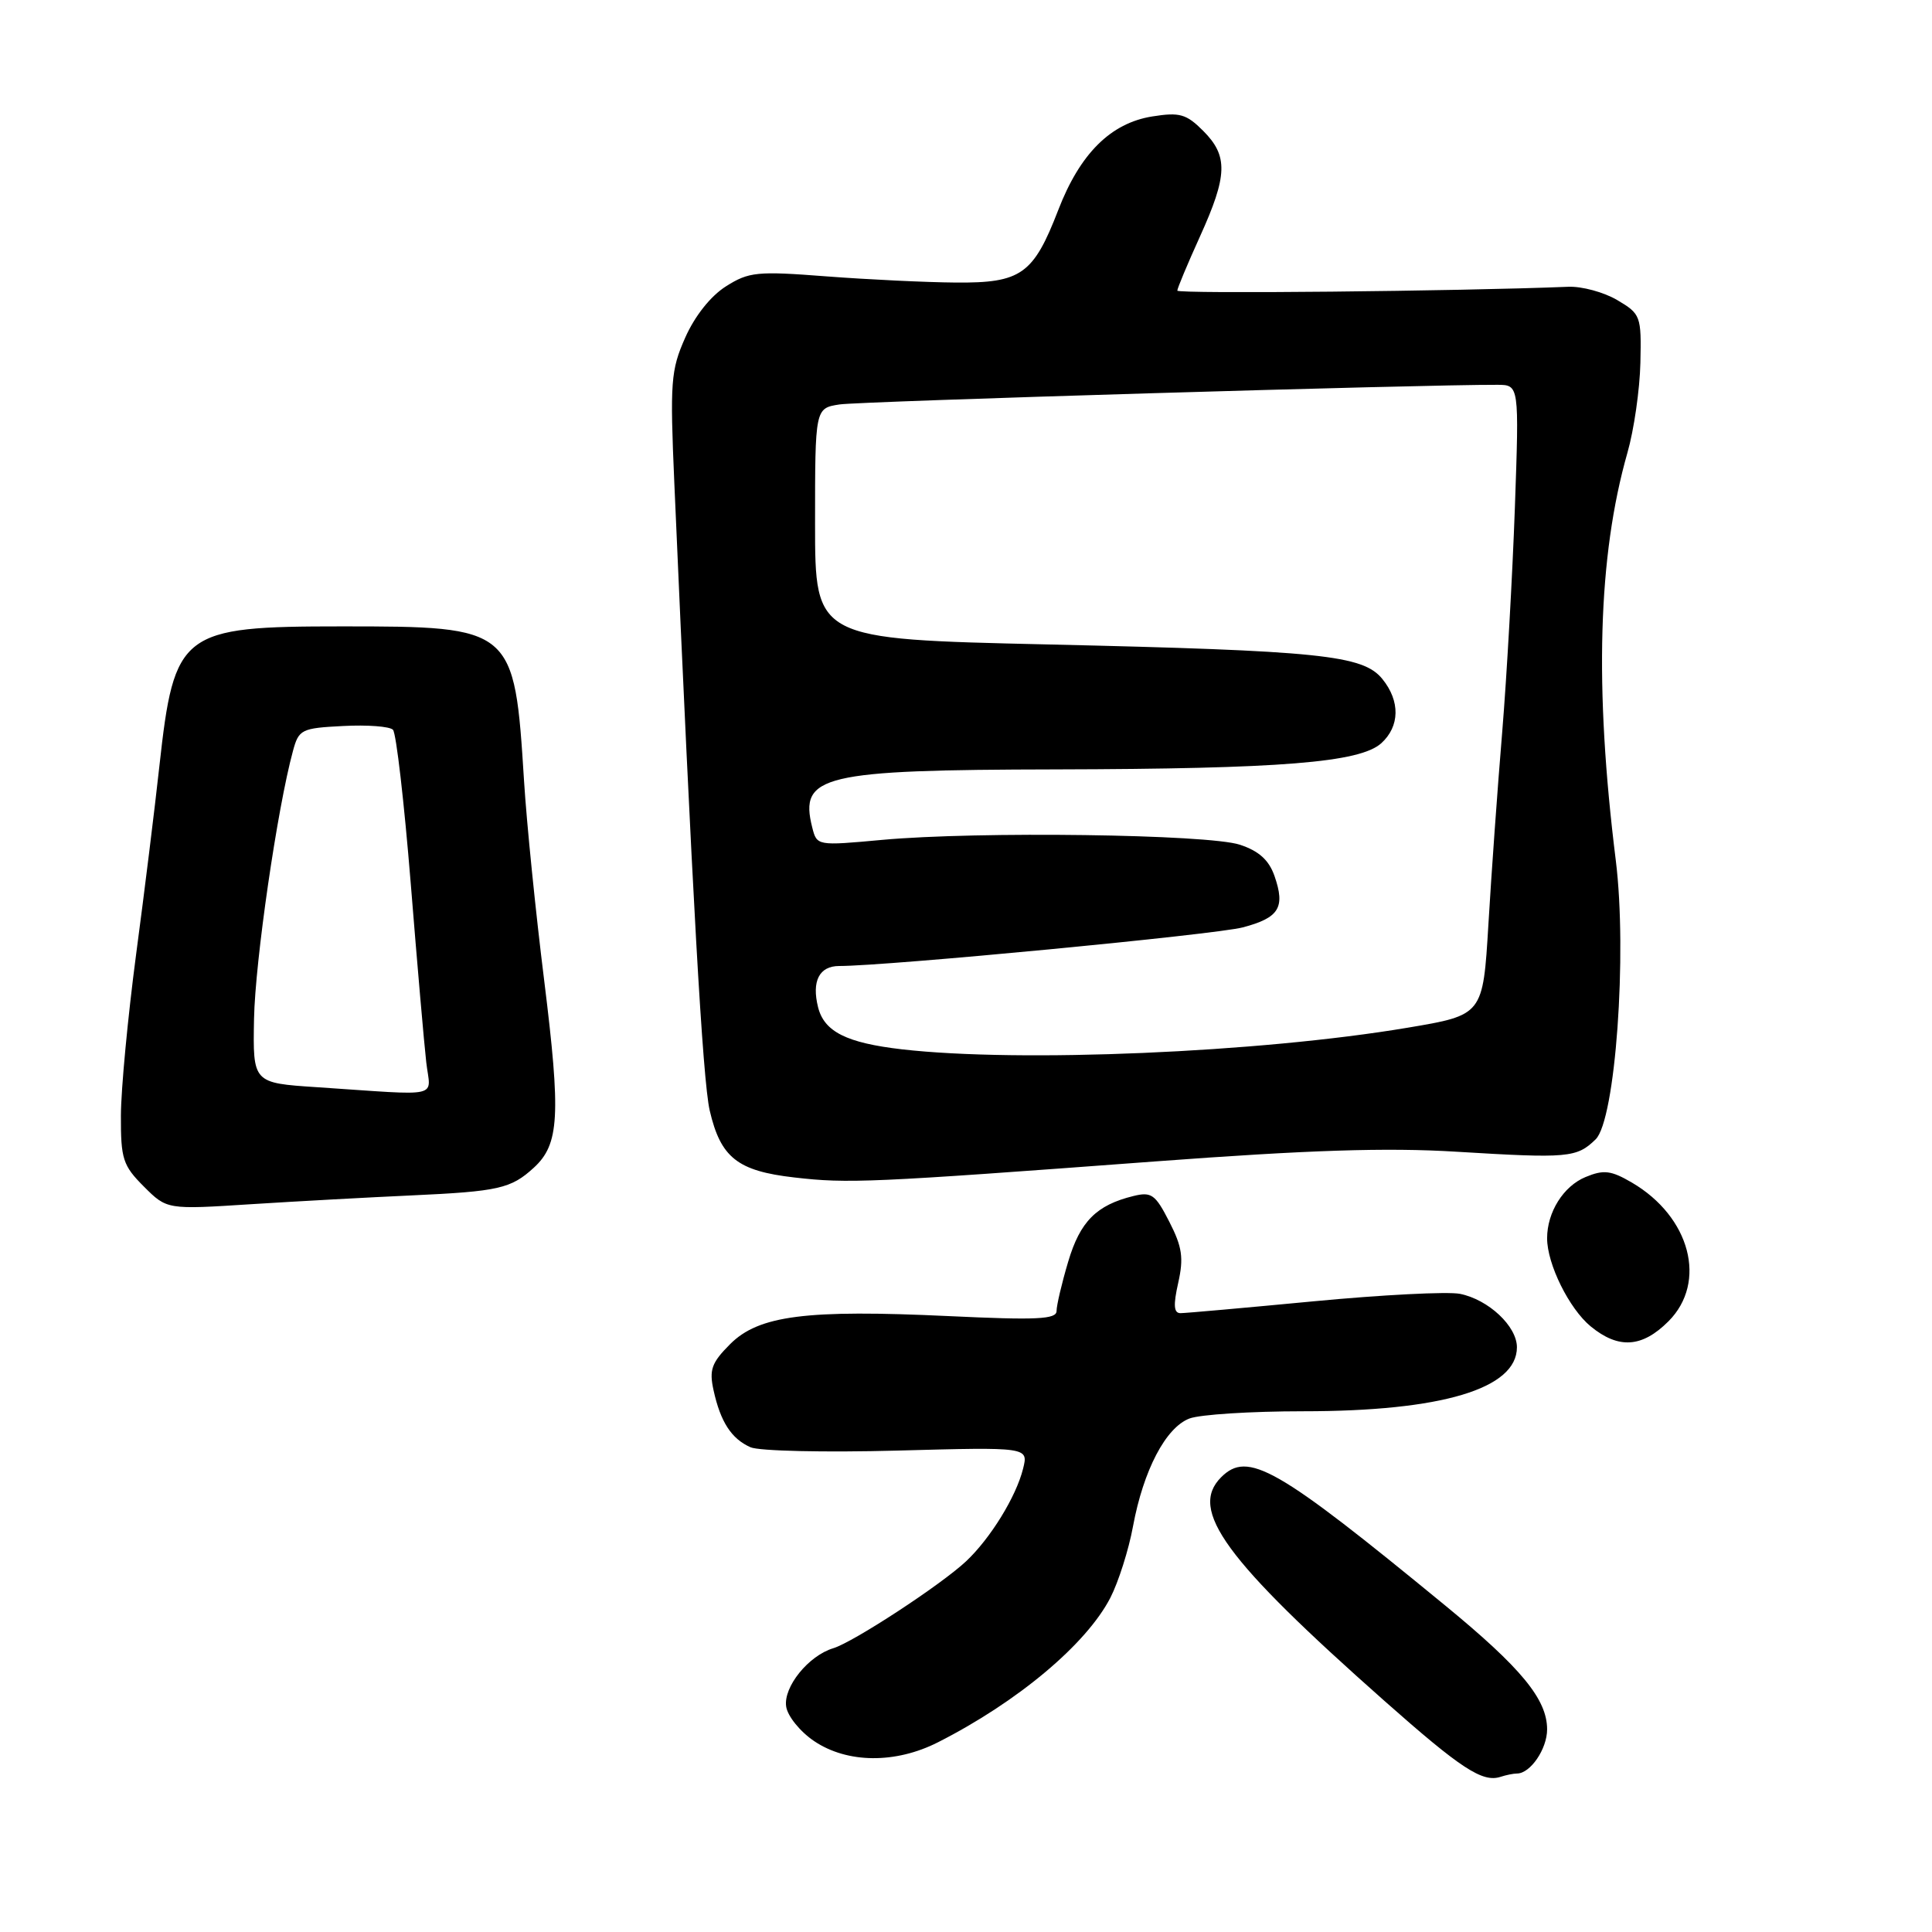 <?xml version="1.0" encoding="UTF-8" standalone="no"?>
<!DOCTYPE svg PUBLIC "-//W3C//DTD SVG 1.1//EN" "http://www.w3.org/Graphics/SVG/1.1/DTD/svg11.dtd" >
<svg xmlns="http://www.w3.org/2000/svg" xmlns:xlink="http://www.w3.org/1999/xlink" version="1.1" viewBox="0 0 256 256">
 <g >
 <path fill="currentColor"
d=" M 201.01 235.00 C 202.78 235.00 205.00 231.75 205.00 229.15 C 205.00 225.17 201.58 221.02 191.50 212.74 C 169.11 194.35 165.35 192.20 161.80 195.75 C 157.49 200.07 162.30 206.66 183.47 225.40 C 193.60 234.37 196.44 236.22 198.83 235.44 C 199.56 235.20 200.54 235.00 201.01 235.00 Z  M 124.29 230.86 C 134.85 225.50 143.94 217.88 147.13 211.71 C 148.20 209.62 149.56 205.36 150.13 202.24 C 151.51 194.81 154.47 189.15 157.61 187.96 C 158.99 187.43 165.77 187.00 172.67 187.00 C 191.05 187.00 201.00 184.02 201.00 178.52 C 201.00 175.73 197.23 172.20 193.45 171.44 C 191.83 171.12 183.10 171.57 174.06 172.43 C 165.02 173.29 157.08 174.00 156.42 174.00 C 155.53 174.00 155.45 172.95 156.12 169.98 C 156.86 166.68 156.65 165.22 154.94 161.89 C 153.09 158.26 152.57 157.89 150.18 158.48 C 145.28 159.68 143.12 161.85 141.54 167.18 C 140.69 170.03 140.00 172.97 140.00 173.71 C 140.00 174.82 137.38 174.94 125.71 174.39 C 106.81 173.50 100.55 174.30 96.75 178.10 C 94.29 180.56 93.95 181.50 94.55 184.22 C 95.47 188.42 96.92 190.65 99.45 191.77 C 100.58 192.27 109.33 192.47 118.89 192.21 C 136.28 191.74 136.28 191.74 135.56 194.62 C 134.64 198.32 131.24 203.84 128.02 206.87 C 124.73 209.97 113.09 217.59 110.41 218.40 C 107.13 219.39 103.79 223.52 104.17 226.12 C 104.35 227.39 106.02 229.46 107.90 230.72 C 112.28 233.66 118.66 233.72 124.29 230.86 Z  M 221.08 175.08 C 226.26 169.89 223.97 161.22 216.22 156.69 C 213.46 155.08 212.49 154.97 210.10 155.96 C 207.16 157.17 205.00 160.62 205.00 164.08 C 205.00 167.50 207.92 173.40 210.77 175.75 C 214.46 178.78 217.58 178.58 221.08 175.08 Z  M 54.50 158.40 C 66.08 157.87 67.70 157.50 70.73 154.73 C 74.12 151.62 74.33 147.85 72.11 129.94 C 70.98 120.90 69.78 109.00 69.44 103.50 C 68.16 83.10 68.05 83.00 45.27 83.00 C 23.97 83.00 23.09 83.68 21.12 101.50 C 20.52 107.00 19.13 118.25 18.03 126.50 C 16.94 134.75 16.03 144.35 16.02 147.83 C 16.00 153.56 16.28 154.44 19.06 157.22 C 22.12 160.28 22.12 160.28 33.31 159.56 C 39.47 159.17 49.00 158.65 54.50 158.40 Z  M 153.00 153.90 C 173.40 152.38 183.73 152.04 193.00 152.61 C 207.81 153.51 208.92 153.41 211.43 150.97 C 214.05 148.41 215.64 126.40 214.10 114.00 C 211.24 91.04 211.74 73.69 215.64 60.00 C 216.51 56.98 217.28 51.61 217.36 48.08 C 217.50 41.85 217.40 41.60 214.29 39.76 C 212.53 38.72 209.60 37.92 207.79 38.00 C 193.28 38.59 156.00 38.96 156.00 38.51 C 156.00 38.21 157.35 34.98 159.00 31.34 C 162.67 23.25 162.75 20.66 159.43 17.34 C 157.19 15.10 156.32 14.85 152.68 15.43 C 147.17 16.31 143.10 20.36 140.22 27.84 C 136.93 36.36 135.30 37.51 126.65 37.44 C 122.72 37.41 115.00 37.04 109.50 36.62 C 100.31 35.91 99.23 36.02 96.18 37.95 C 94.16 39.23 92.05 41.89 90.79 44.75 C 88.88 49.05 88.77 50.64 89.35 63.97 C 91.73 118.69 93.11 143.11 94.04 147.15 C 95.49 153.39 97.72 155.16 105.25 156.02 C 112.37 156.84 115.23 156.72 153.00 153.90 Z  M 42.00 144.06 C 33.50 143.50 33.50 143.50 33.66 135.00 C 33.81 127.32 36.74 107.12 38.82 99.50 C 39.59 96.65 39.94 96.48 45.46 96.20 C 48.67 96.03 51.64 96.25 52.07 96.70 C 52.50 97.14 53.55 106.28 54.42 117.00 C 55.28 127.72 56.21 138.41 56.48 140.75 C 57.03 145.60 58.87 145.18 42.00 144.06 Z  M 119.50 139.04 C 112.17 138.19 109.22 136.71 108.40 133.47 C 107.53 130.00 108.56 128.00 111.20 128.00 C 117.58 128.00 161.08 123.84 164.69 122.88 C 169.49 121.61 170.33 120.25 168.88 116.08 C 168.14 113.96 166.81 112.76 164.29 111.93 C 160.09 110.54 129.50 110.13 116.87 111.29 C 108.25 112.08 108.24 112.08 107.62 109.62 C 105.89 102.73 108.92 102.01 139.90 101.95 C 169.75 101.88 180.19 101.04 183.03 98.48 C 185.49 96.24 185.55 92.90 183.17 89.97 C 180.61 86.80 174.93 86.22 138.75 85.39 C 108.00 84.69 108.00 84.69 108.00 69.39 C 108.00 54.09 108.00 54.09 111.25 53.59 C 113.93 53.18 188.74 50.94 198.40 50.99 C 201.30 51.00 201.30 51.00 200.73 67.25 C 200.41 76.19 199.66 89.58 199.05 97.00 C 198.43 104.42 197.61 115.90 197.22 122.50 C 196.50 134.50 196.50 134.50 186.50 136.18 C 166.84 139.48 135.10 140.83 119.50 139.04 Z "/>
</g>
</svg>